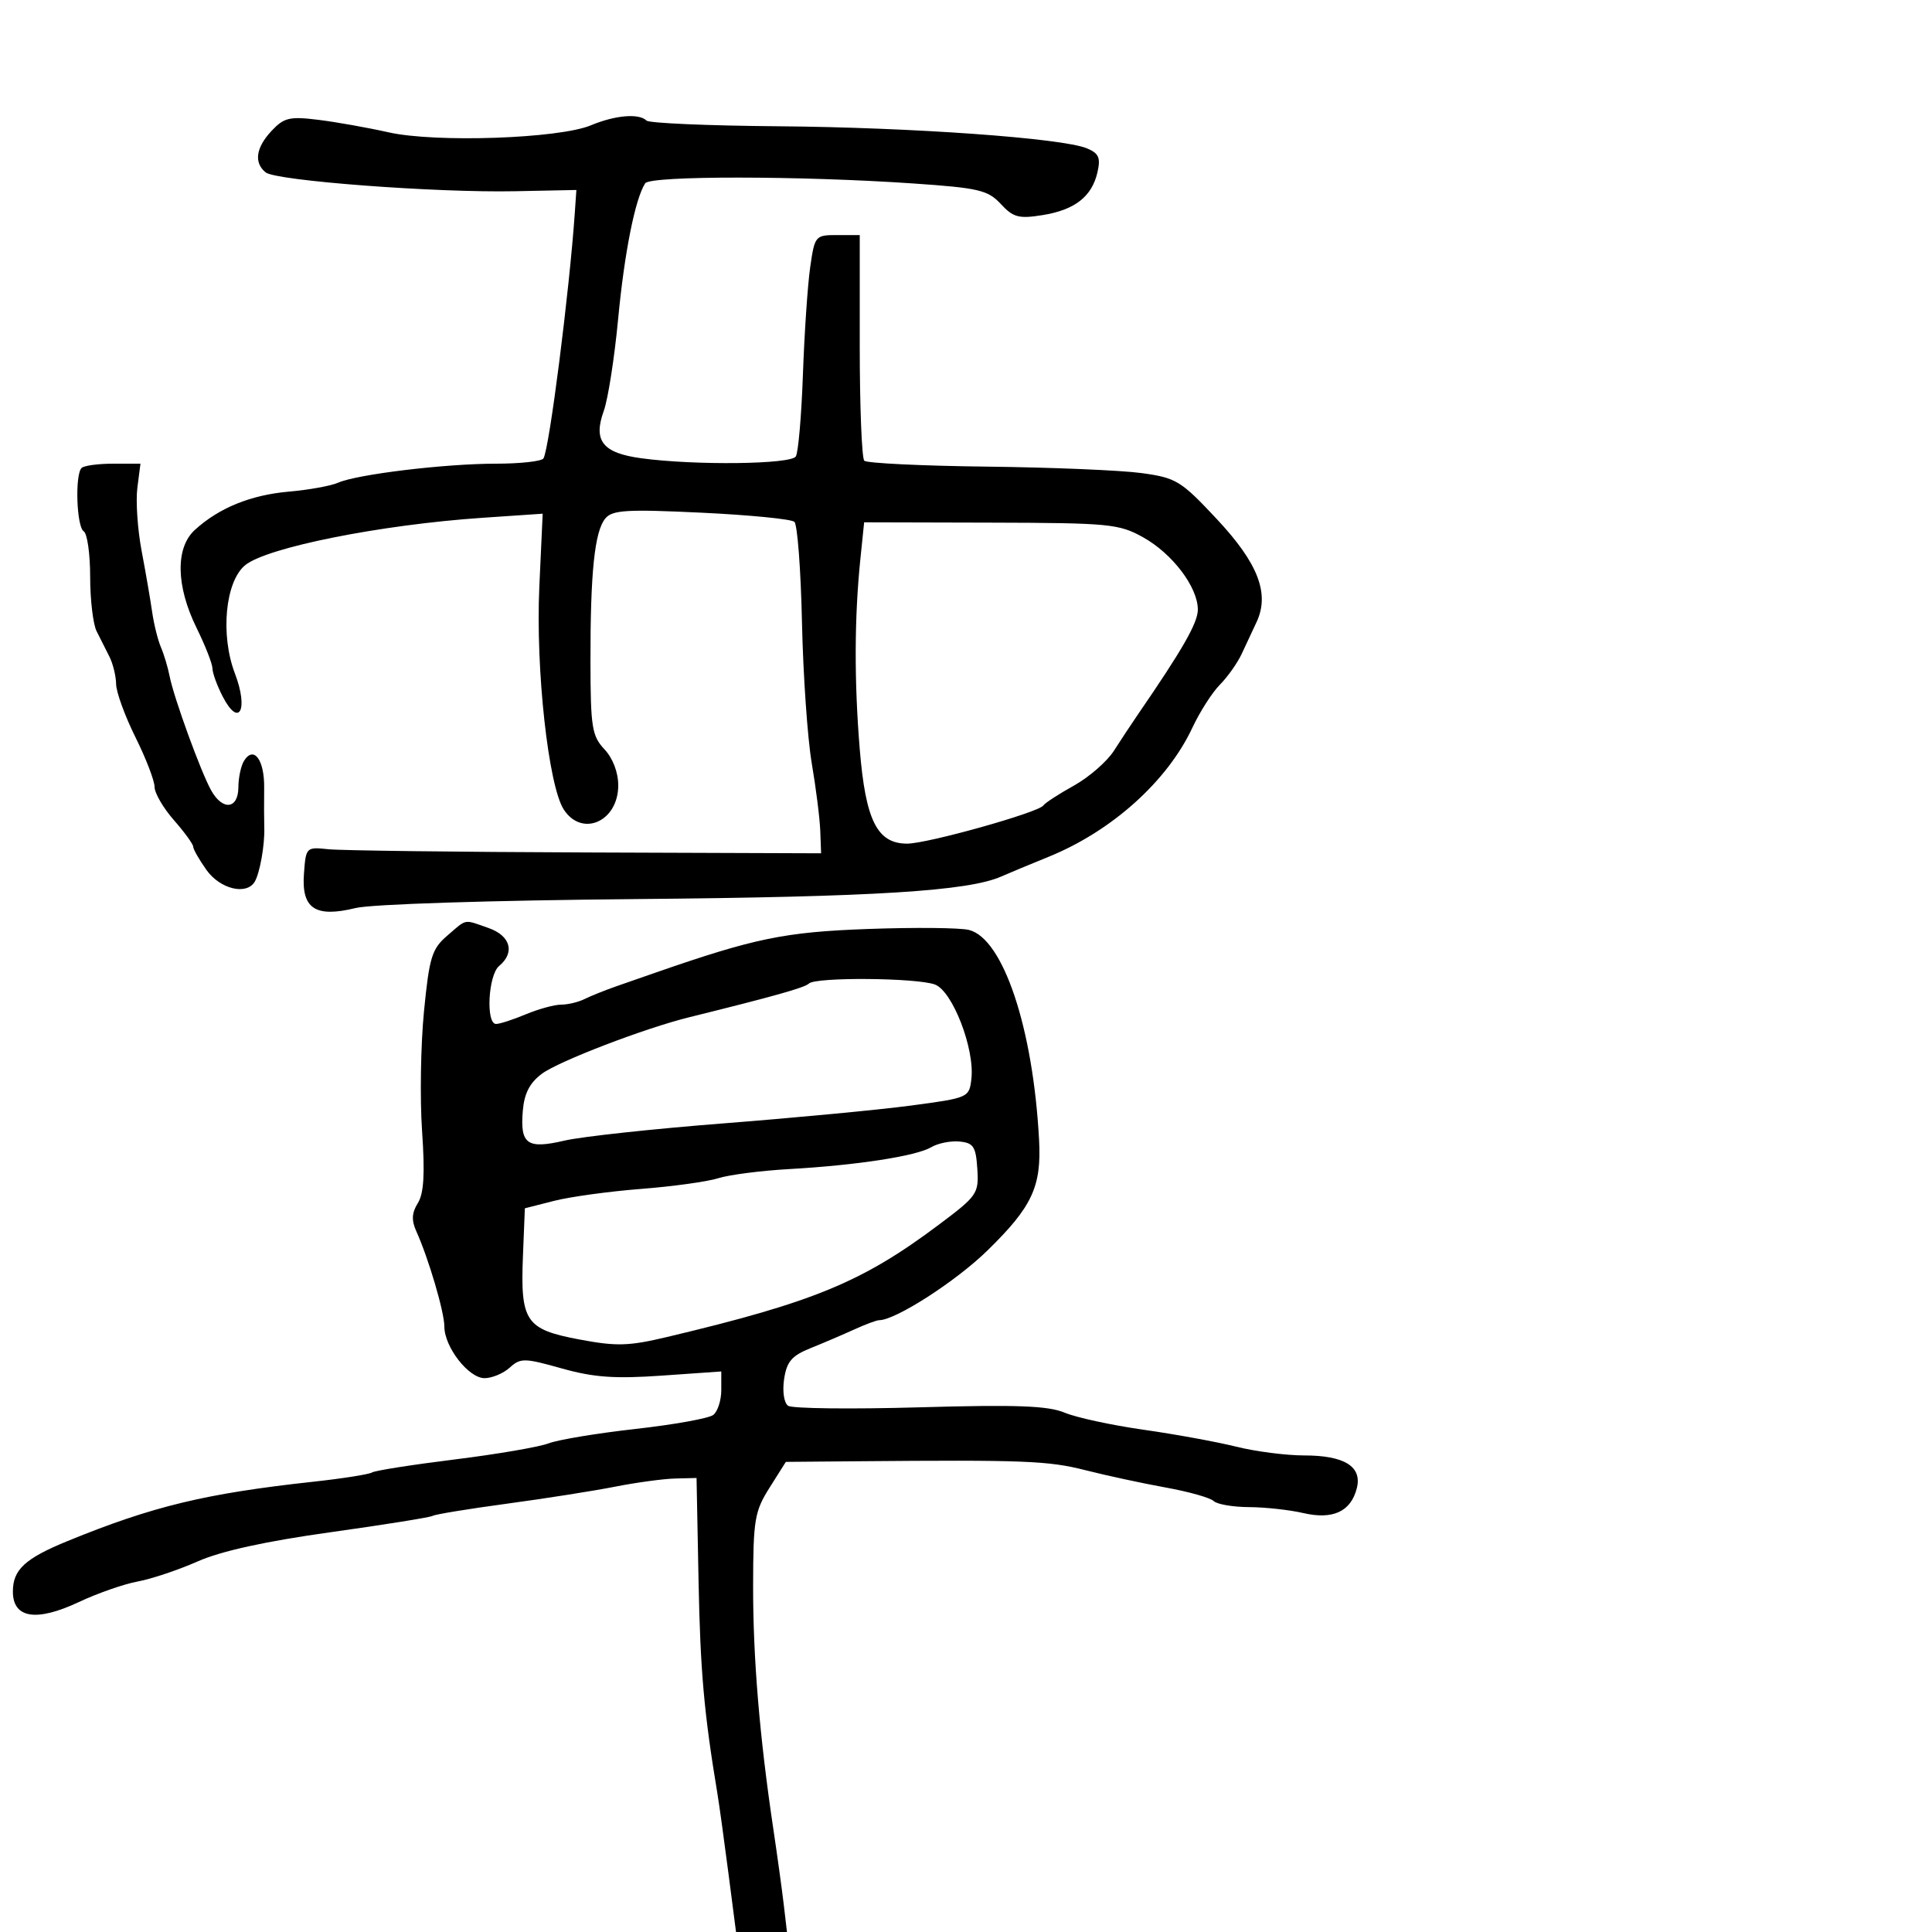 <svg xmlns="http://www.w3.org/2000/svg" width="300" height="300" viewBox="0 0 300 300" version="1.1">
  <defs/>
  <path d="M69.437,145.3 C71,143.956 71.621,143.312 72.339,143.175 C73.061,143.037 73.881,143.411 75.851,144.098 C79.278,145.293 80.011,147.916 77.5,150 C75.807,151.405 75.412,159 77.032,159 C77.6,159 79.68,158.325 81.654,157.5 C83.629,156.675 86.095,156 87.136,156 C88.176,156 89.809,155.61 90.764,155.134 C91.719,154.658 93.963,153.758 95.75,153.134 C97.537,152.51 100.237,151.57 101.75,151.044 C117.165,145.684 121.828,144.723 134.724,144.253 C141.996,143.987 149.078,144.054 150.461,144.401 C155.778,145.735 160.422,159.645 161.347,177 C161.734,184.275 160.283,187.381 153.319,194.187 C148.426,198.97 139.049,205 136.506,205 C136.119,205 134.384,205.647 132.651,206.438 C130.918,207.228 127.871,208.531 125.879,209.333 C122.94,210.516 122.163,211.422 121.756,214.145 C121.471,216.057 121.738,217.839 122.377,218.289 C122.995,218.724 132.166,218.831 142.757,218.529 C157.843,218.098 162.728,218.277 165.312,219.357 C167.125,220.115 172.635,221.307 177.555,222.007 C182.475,222.706 188.957,223.891 191.96,224.639 C194.963,225.388 199.715,226 202.519,226 C208.77,226 211.539,227.727 210.685,231.094 C209.766,234.713 206.969,236.012 202.384,234.949 C200.248,234.453 196.453,234.037 193.95,234.024 C191.448,234.011 188.973,233.585 188.45,233.077 C187.928,232.569 184.575,231.625 181,230.979 C177.425,230.334 171.8,229.119 168.5,228.281 C162.775,226.826 159.069,226.681 133.263,226.903 L122.025,227 L119.493,231.012 C117.175,234.684 116.959,235.974 116.943,246.262 C116.926,257.438 117.944,269.675 120.082,284 C120.698,288.125 121.427,293.413 121.702,295.75 L122.201,300 L114.29,300 L113.093,290.75 C112.435,285.663 111.672,280.15 111.398,278.5 C109.318,265.968 108.745,259.51 108.471,245.5 L108.159,229.5 L104.829,229.584 C102.998,229.631 98.8,230.201 95.5,230.852 C92.2,231.503 84.636,232.693 78.691,233.495 C72.746,234.298 67.571,235.146 67.191,235.38 C66.811,235.614 59.673,236.758 51.33,237.923 C41.263,239.327 34.326,240.85 30.708,242.45 C27.71,243.776 23.512,245.183 21.378,245.576 C19.245,245.97 15.143,247.401 12.262,248.757 C5.641,251.874 2,251.298 2,247.136 C2,243.734 3.882,241.997 10.5,239.291 C23.737,233.88 31.918,231.906 48.7,230.075 C53.21,229.582 57.291,228.938 57.768,228.643 C58.246,228.348 64.006,227.442 70.568,226.629 C77.131,225.816 83.711,224.688 85.19,224.123 C86.67,223.558 92.745,222.55 98.69,221.885 C104.636,221.219 110.063,220.243 110.75,219.715 C111.437,219.187 112,217.451 112,215.857 L112,212.96 L102.75,213.606 C95.455,214.116 92.175,213.88 87.23,212.489 C81.42,210.855 80.828,210.845 79.152,212.363 C78.157,213.263 76.396,214 75.239,214 C72.762,214 69,209.164 69,205.98 C69,203.731 66.542,195.387 64.642,191.188 C63.874,189.492 63.938,188.328 64.882,186.817 C65.818,185.318 65.997,182.271 65.539,175.629 C65.193,170.608 65.326,162.248 65.836,157.05 C66.662,148.63 67.055,147.35 69.437,145.3 Z M42.184,20.304 C44.105,18.26 44.978,18.055 49.434,18.607 C52.22,18.951 57.12,19.824 60.322,20.545 C67.619,22.188 86.809,21.524 91.758,19.457 C95.528,17.882 99.234,17.567 100.391,18.725 C100.79,19.123 109.977,19.52 120.808,19.607 C141.564,19.774 164.95,21.444 168.772,23.033 C170.621,23.801 170.927,24.491 170.416,26.739 C169.556,30.526 166.897,32.601 161.875,33.404 C158.196,33.992 157.335,33.762 155.4,31.675 C153.399,29.518 151.991,29.187 141.834,28.49 C124.273,27.285 100.956,27.27 100.184,28.463 C98.623,30.877 96.958,39.224 95.987,49.5 C95.415,55.55 94.412,61.982 93.757,63.794 C92.071,68.458 93.57,70.346 99.604,71.162 C107.908,72.286 122.815,72.109 123.576,70.878 C123.957,70.261 124.453,64.523 124.678,58.128 C124.904,51.733 125.411,44.25 125.806,41.5 C126.511,36.593 126.59,36.5 130.012,36.5 L133.5,36.5 L133.5,53.667 C133.5,63.108 133.818,71.151 134.206,71.539 C134.594,71.927 143.144,72.34 153.206,72.457 C163.268,72.573 174.088,73.024 177.251,73.458 C182.653,74.2 183.365,74.635 188.953,80.609 C195.364,87.462 197.181,92.164 195.126,96.58 C194.507,97.911 193.457,100.157 192.793,101.57 C192.13,102.984 190.613,105.121 189.423,106.32 C188.233,107.519 186.31,110.525 185.151,113 C181.25,121.327 172.637,129.058 162.814,133.048 C159.891,134.235 156.6,135.605 155.5,136.093 C150.35,138.375 135.801,139.279 99,139.605 C76.262,139.806 57.685,140.397 55.224,140.998 C48.957,142.528 46.802,141.102 47.196,135.686 C47.497,131.545 47.538,131.504 51,131.869 C52.925,132.072 70.925,132.297 91,132.369 L127.5,132.5 L127.369,129 C127.297,127.075 126.702,122.35 126.046,118.5 C125.391,114.65 124.709,104.819 124.531,96.654 C124.353,88.489 123.824,81.458 123.354,81.03 C122.884,80.603 116.374,79.963 108.888,79.608 C97.306,79.059 95.085,79.193 93.996,80.505 C92.326,82.517 91.665,88.897 91.687,102.778 C91.703,112.925 91.92,114.286 93.852,116.343 C95.16,117.735 96,119.929 96,121.954 C96,127.557 90.394,130.057 87.552,125.72 C85.156,122.062 83.16,103.929 83.746,91.133 L84.267,79.767 L74.883,80.405 C59.083,81.481 41.432,85.009 38.068,87.763 C34.975,90.295 34.19,98.59 36.477,104.578 C38.631,110.22 37.125,113.076 34.585,108.165 C33.713,106.479 32.996,104.514 32.991,103.8 C32.986,103.085 31.875,100.25 30.522,97.5 C27.325,91 27.218,85.063 30.25,82.291 C33.995,78.867 38.925,76.859 44.863,76.339 C47.963,76.067 51.4,75.445 52.5,74.956 C55.44,73.649 69.116,72 77.013,72 C80.791,72 84.109,71.632 84.387,71.183 C85.297,69.71 88.412,45.297 89.259,33 L89.5,29.5 L80,29.693 C67.677,29.944 42.858,28.07 41.25,26.768 C39.391,25.262 39.73,22.916 42.184,20.304 Z M133.599,86.803 C132.667,95.884 132.634,105.75 133.499,116.308 C134.41,127.42 136.205,131 140.866,131 C144.003,131 161.253,126.167 162,125.079 C162.275,124.679 164.419,123.285 166.765,121.983 C169.11,120.681 171.909,118.239 172.983,116.558 C174.057,114.876 175.71,112.375 176.655,111 C183.653,100.815 186,96.712 186,94.659 C186,91.179 182.061,85.974 177.504,83.433 C173.759,81.345 172.267,81.202 153.846,81.155 L134.184,81.105 Z M144.616,178.131 C142.281,179.517 133.04,180.941 122.541,181.534 C118.163,181.781 113.213,182.419 111.541,182.951 C109.868,183.484 104.475,184.231 99.555,184.613 C94.635,184.995 88.56,185.828 86.055,186.465 L81.5,187.624 L81.202,195.038 C80.793,205.191 81.62,206.419 89.917,207.984 C95.725,209.08 97.601,209.029 103.575,207.609 C126.352,202.198 133.876,199.092 145.745,190.199 C151.768,185.686 152.006,185.342 151.758,181.5 C151.535,178.046 151.159,177.467 149,177.257 C147.625,177.123 145.652,177.516 144.616,178.131 Z M125.61,152.723 C124.977,153.356 120.256,154.685 107,157.962 C100.111,159.665 86.769,164.782 84.159,166.722 C82.256,168.137 81.409,169.774 81.182,172.481 C80.744,177.686 81.844,178.471 87.669,177.11 C90.326,176.49 101.5,175.281 112.5,174.424 C123.5,173.567 136.55,172.325 141.5,171.665 C150.406,170.477 150.504,170.434 150.838,167.512 C151.37,162.861 147.916,153.919 145.187,152.881 C142.406,151.824 126.637,151.697 125.61,152.723 Z M12.667,72.667 C13.033,72.3 15.241,72 17.572,72 L21.81,72 L21.329,75.75 C21.065,77.813 21.36,82.2 21.984,85.5 C22.609,88.8 23.346,93.075 23.622,95 C23.898,96.925 24.512,99.4 24.987,100.5 C25.461,101.6 26.069,103.625 26.337,105 C26.989,108.34 31.21,119.933 32.8,122.75 C34.594,125.927 36.996,125.642 37.015,122.25 C37.024,120.737 37.423,118.88 37.904,118.122 C39.41,115.743 41.071,117.987 41.02,122.33 C40.992,124.624 41.001,127.4 41.038,128.5 C41.13,131.196 40.338,135.644 39.535,136.943 C38.235,139.046 34.164,138.039 32.068,135.096 C30.931,133.498 30,131.87 30,131.478 C30,131.085 28.65,129.226 27,127.347 C25.35,125.468 24,123.147 24,122.19 C24,121.232 22.664,117.761 21.031,114.475 C19.399,111.189 18.049,107.481 18.031,106.236 C18.014,104.991 17.55,103.079 17,101.986 C16.45,100.894 15.55,99.106 15,98.014 C14.45,96.921 14,93.123 14,89.573 C14,86.023 13.55,82.84 13,82.5 C11.89,81.814 11.616,73.718 12.667,72.667 Z"/>
</svg>

